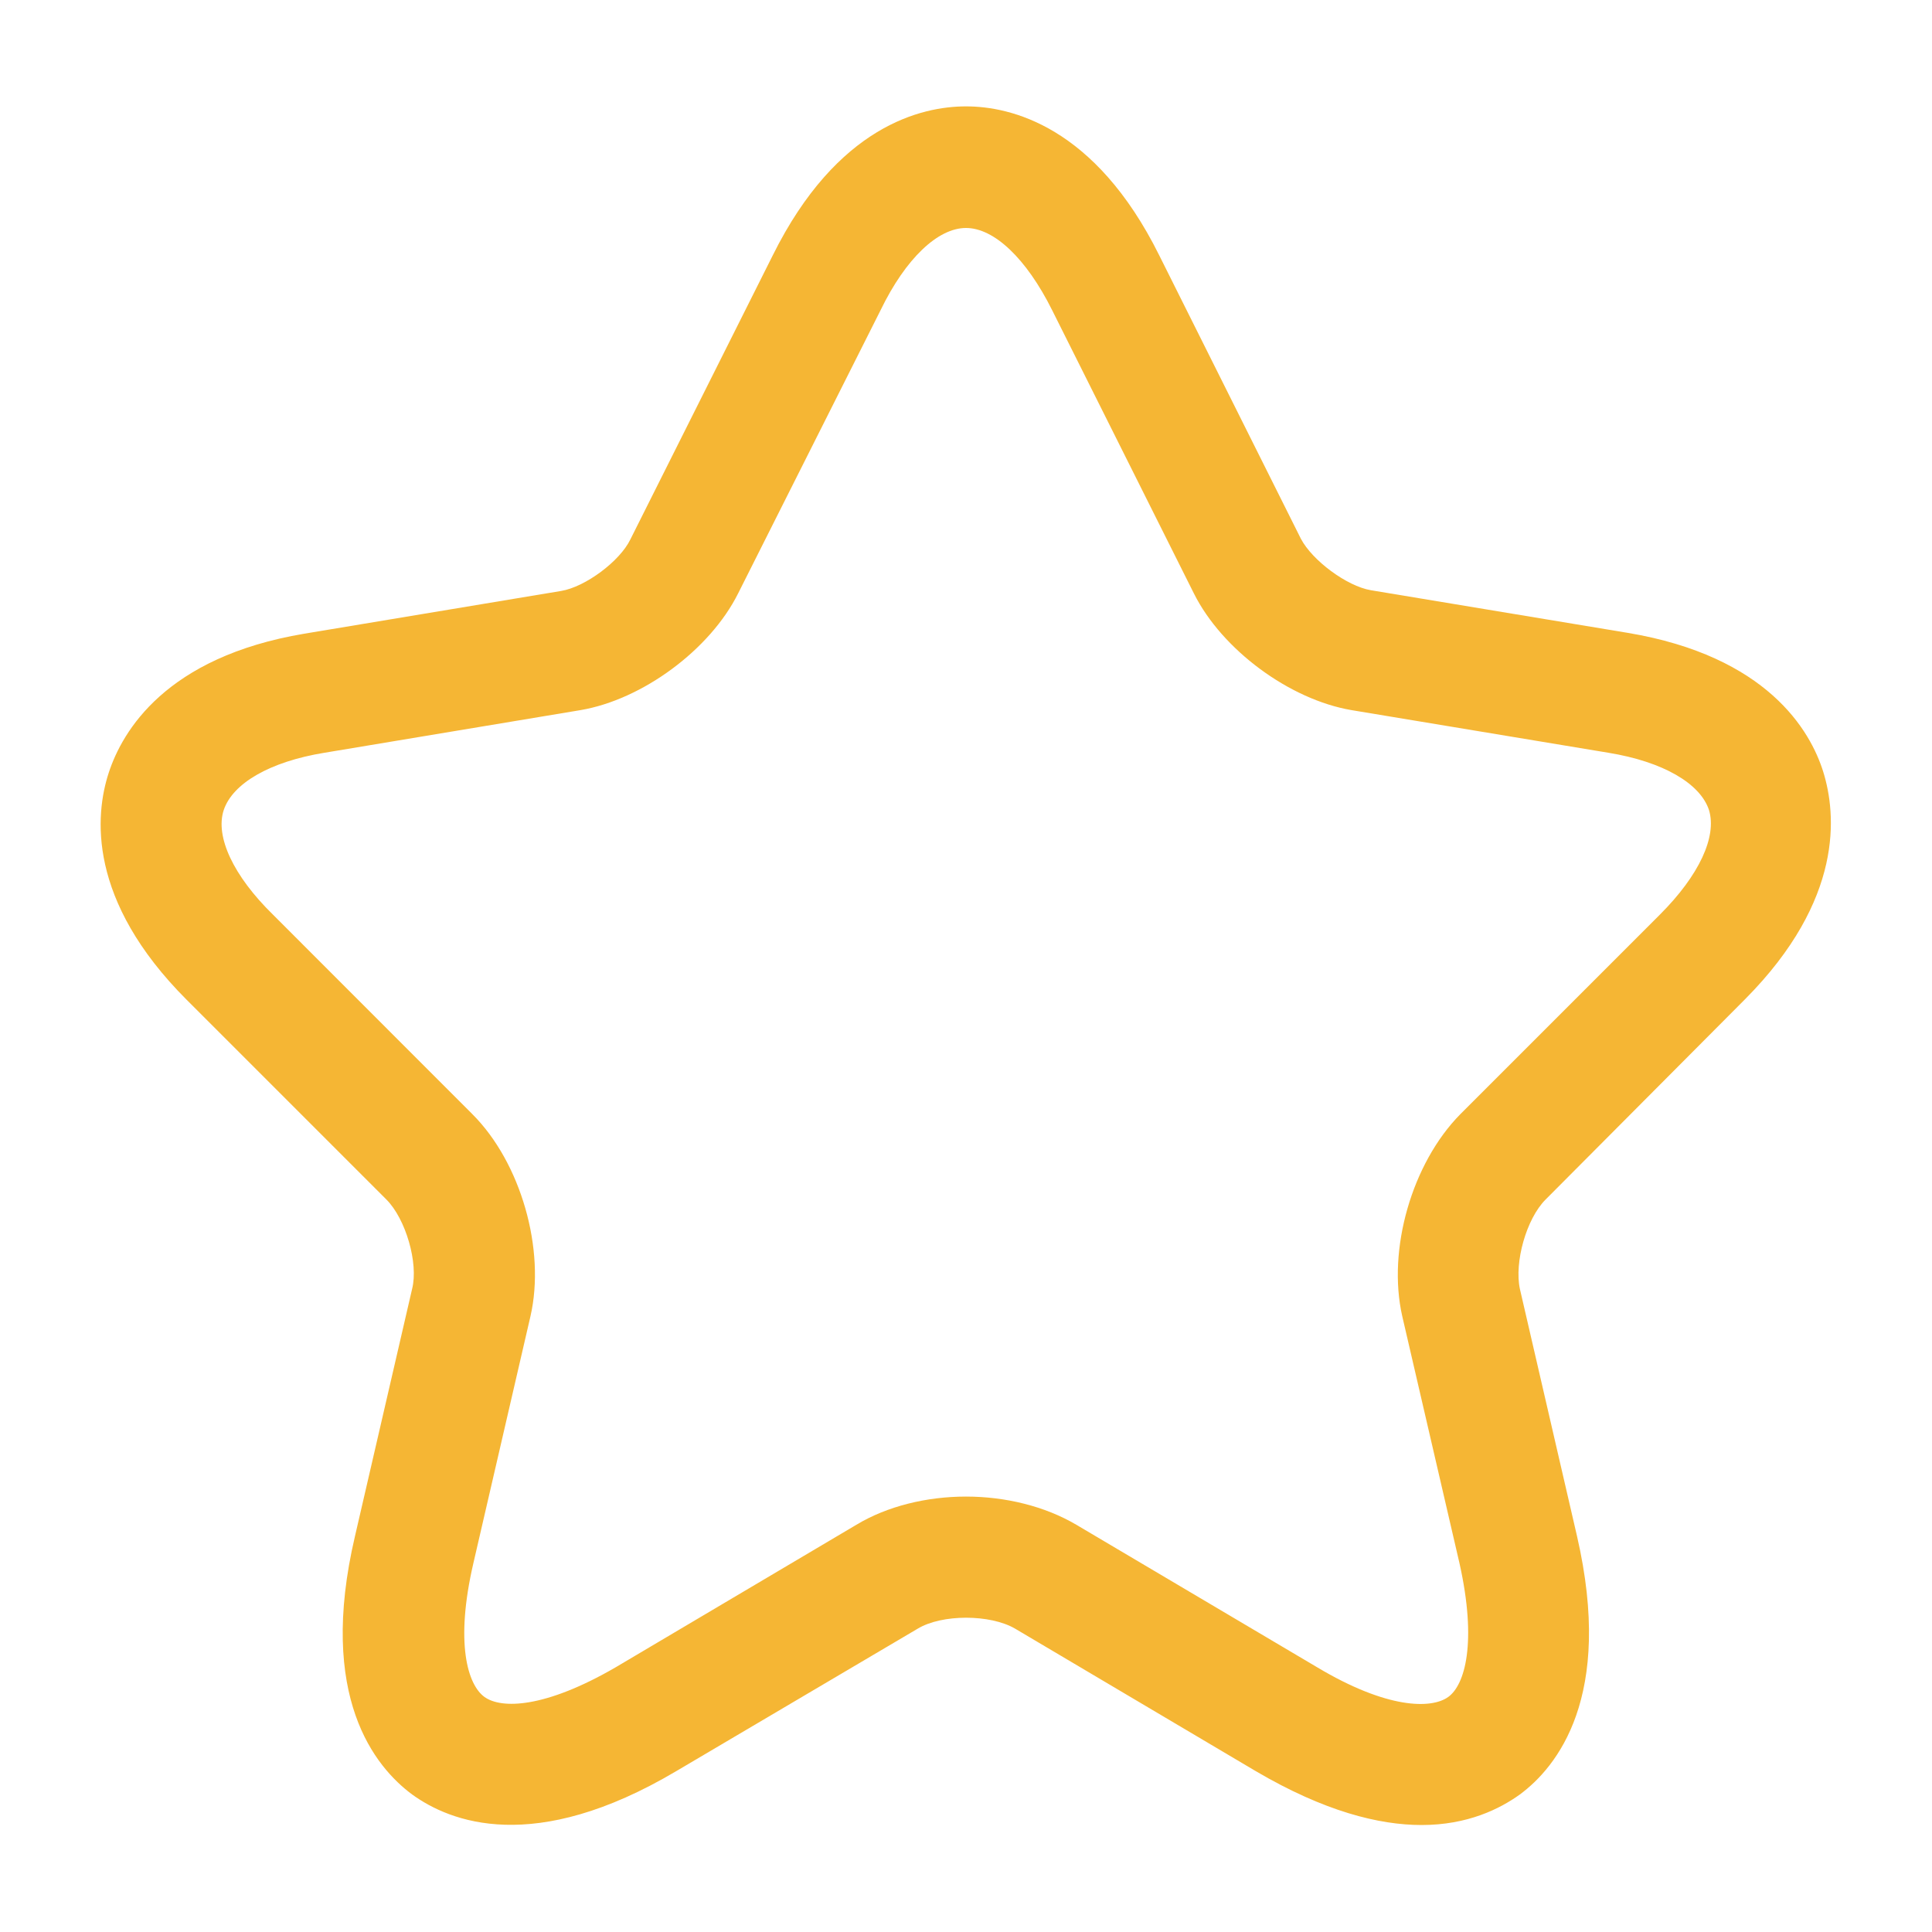 <svg width="16" height="16" viewBox="0 0 16 16" fill="none" xmlns="http://www.w3.org/2000/svg">
    <g clip-path="url(#clip0_2939_8658)">
        <path
            d="M11.773 15.114C11.42 15.114 10.967 15.001 10.4 14.668L8.407 13.488C8.2 13.367 7.8 13.367 7.6 13.488L5.6 14.668C4.42 15.367 3.727 15.088 3.413 14.861C3.107 14.634 2.627 14.054 2.94 12.721L3.413 10.674C3.467 10.461 3.36 10.094 3.2 9.934L1.547 8.281C0.72 7.454 0.787 6.748 0.9 6.401C1.013 6.054 1.373 5.441 2.52 5.248L4.647 4.894C4.847 4.861 5.133 4.648 5.22 4.468L6.4 2.114C6.933 1.041 7.633 0.881 8 0.881C8.367 0.881 9.067 1.041 9.6 2.114L10.773 4.461C10.867 4.641 11.153 4.854 11.353 4.888L13.48 5.241C14.633 5.434 14.993 6.048 15.1 6.394C15.207 6.741 15.273 7.448 14.453 8.274L12.8 9.934C12.64 10.094 12.54 10.454 12.587 10.674L13.06 12.721C13.367 14.054 12.893 14.634 12.587 14.861C12.42 14.981 12.153 15.114 11.773 15.114ZM8 12.394C8.327 12.394 8.653 12.474 8.913 12.627L10.907 13.807C11.487 14.154 11.853 14.154 11.993 14.054C12.133 13.954 12.233 13.601 12.087 12.947L11.613 10.901C11.487 10.348 11.693 9.634 12.093 9.228L13.747 7.574C14.073 7.248 14.22 6.928 14.153 6.708C14.08 6.488 13.773 6.308 13.32 6.234L11.193 5.881C10.68 5.794 10.12 5.381 9.887 4.914L8.713 2.568C8.5 2.141 8.233 1.888 8 1.888C7.767 1.888 7.5 2.141 7.293 2.568L6.113 4.914C5.88 5.381 5.32 5.794 4.807 5.881L2.687 6.234C2.233 6.308 1.927 6.488 1.853 6.708C1.78 6.928 1.933 7.254 2.26 7.574L3.913 9.228C4.313 9.628 4.52 10.348 4.393 10.901L3.92 12.947C3.767 13.607 3.873 13.954 4.013 14.054C4.153 14.154 4.513 14.148 5.1 13.807L7.093 12.627C7.347 12.474 7.673 12.394 8 12.394Z"
            fill="#F5B634" />
    </g>
    <defs>
        <clipPath id="clip0_2939_8658">
            <rect width="16" height="16" fill="white" />
        </clipPath>
    </defs>
</svg>